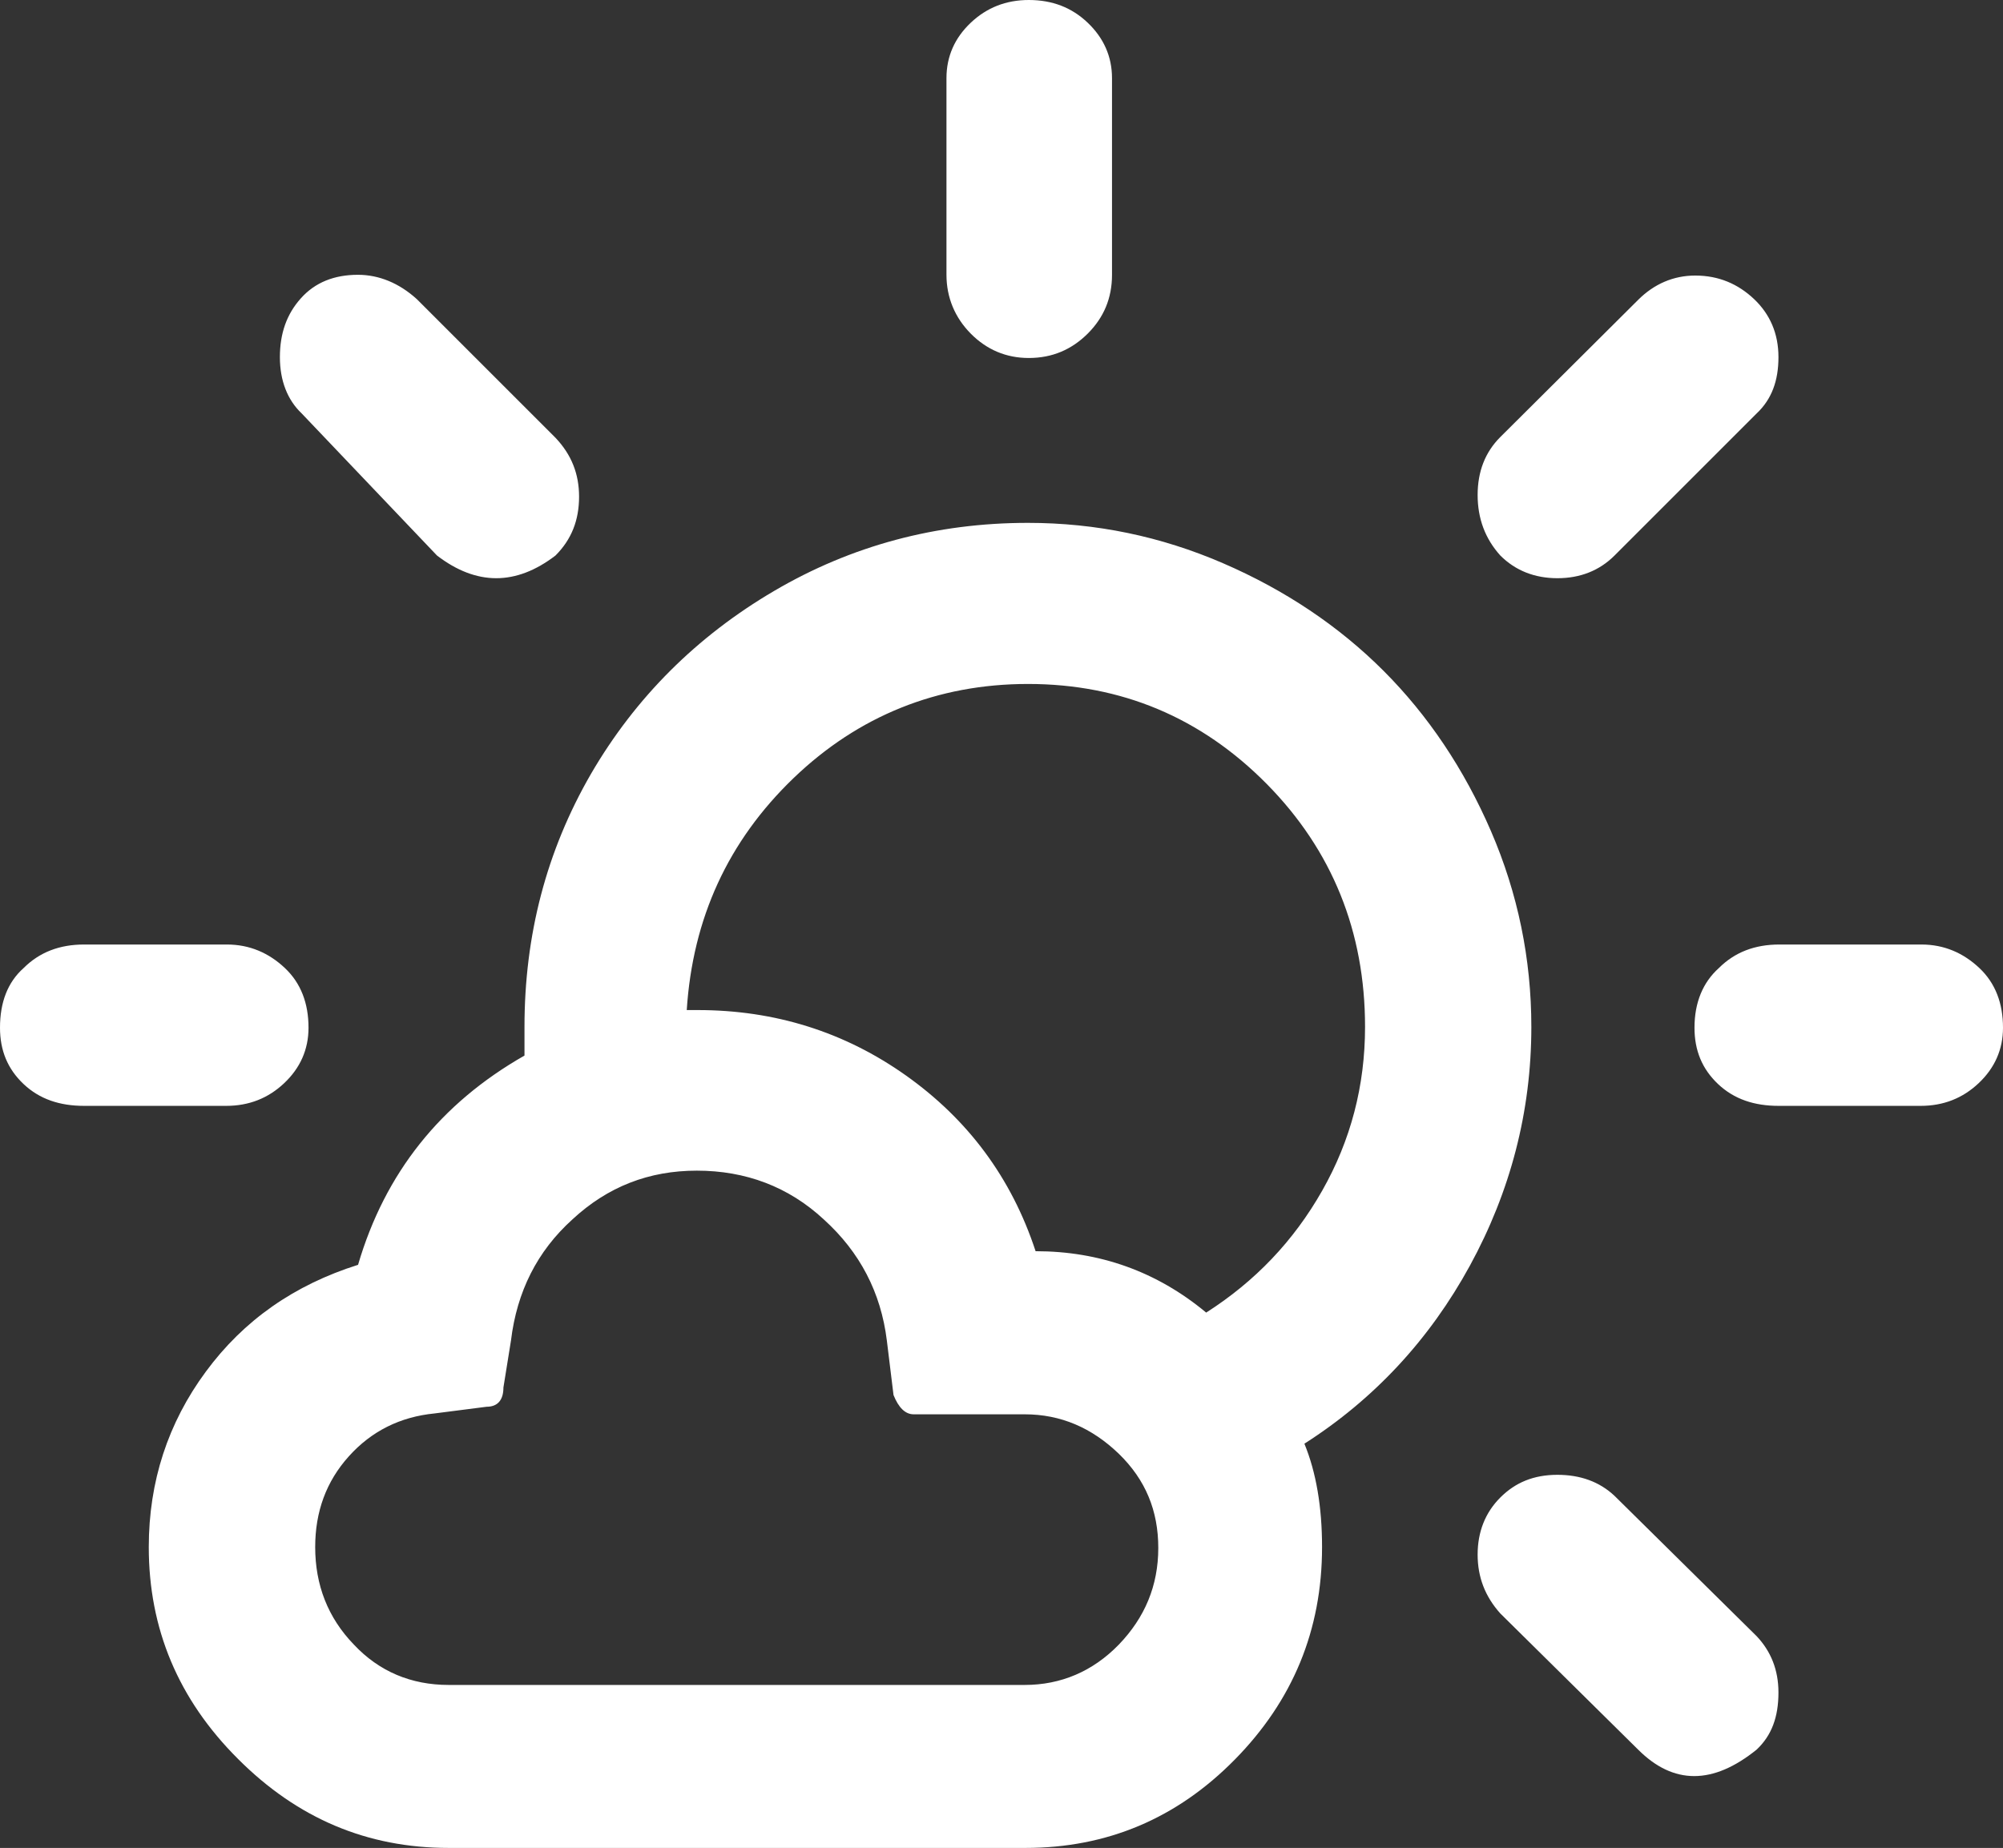 <?xml version="1.0" encoding="utf-8"?>
<!-- Generator: Adobe Illustrator 18.0.0, SVG Export Plug-In . SVG Version: 6.00 Build 0)  -->
<!DOCTYPE svg PUBLIC "-//W3C//DTD SVG 1.1//EN" "http://www.w3.org/Graphics/SVG/1.1/DTD/svg11.dtd">
<svg version="1.1" id="Layer_1" xmlns="http://www.w3.org/2000/svg" xmlns:xlink="http://www.w3.org/1999/xlink" x="0px" y="0px"
	 viewBox="206 80 1588.7 1466" enable-background="new 206 80 1588.7 1466" xml:space="preserve">
<rect x="206" y="80" width="1588.7" height="1466" fill="#333333" stroke="none"/>
<path fill="#FFFFFF" d="M206,895.3c0,18,6,32.7,18.7,44.7c12.7,12,28.7,17.3,48,17.3h112.7c18,0,33.3-6,46-18
	c12.7-12,19.3-26.7,19.3-44c0-19.3-6-35.3-18.7-47.3c-12.7-12-28-18.7-46-18.7H272.7c-19.3,0-35.3,6-48,18.7
	C212,859.3,206,875.3,206,895.3z M324,1307.3c0,64.7,23.3,120.7,70.7,168C442,1522.7,497.3,1546,562,1546h457.3
	c64.7,0,120-23.3,166-70c46-46.7,69.3-102.7,69.3-168.7c0-32-4.7-59.3-14-82c55.3-35.3,99.3-82.7,131.3-141.3s48.7-122,48.7-189.3
	c0-54-10.7-106-32-155.3c-21.3-49.3-50-92-85.3-127.3s-78-64-127.3-85.3c-49.3-21.3-100.7-32-154.7-32c-72.7,0-140,18-201.3,54
	S710,633.3,674.7,694C639.3,755.3,622,822,622,894.7v22.7c-66.7,38-110.7,93.3-132,166c-50.7,16-90.7,44-120.7,84.7
	C339.3,1208.7,324,1255.3,324,1307.3z M428,363.3c0,18.7,6,34,17.3,44.7l107.3,112.7c31.3,24,62.7,24,94,0
	c12.7-12.7,18.7-28,18.7-46.7c0-18-6-33.3-18.7-46.7l-110-110c-14-12.7-30-19.3-46.7-19.3c-18.7,0-34,6-45.3,18.7
	C433.3,329.3,428,344.7,428,363.3z M456,1307.3c0-28,8.7-52,26.7-72c18-20,40.7-31.3,68-34l41.3-5.3c8.7,0,13.3-5.3,13.3-15.3
	l6-37.3c4.7-38.7,20.7-70.7,48.7-96c28-26,60.7-38.7,98.7-38.7c38.7,0,72.7,12.7,100.7,38.7c28.7,26,45.3,58,50,96l5.3,43.3
	c4,10,9.3,15.3,16,15.3h88c28.7,0,53.3,10.7,74.7,31.3c21.3,20.7,31.3,45.3,31.3,74.7c0,30-10.7,55.3-31.3,76.7
	c-20.7,21.3-46,32-74.7,32H562c-30,0-55.3-10.7-75.3-32C466,1363.3,456,1337.3,456,1307.3z M750.7,881.3c4.7-72.7,32.7-134,84.7-184
	c51.3-49.3,114-74.7,186-74.7c74,0,137.3,26.7,189.3,79.3c52,52.7,78,117.3,78,192.7c0,46.7-11.3,90-34,130
	c-22.7,40-53.3,72-92,96.7c-39.3-32.7-84.7-48.7-135.3-48.7c-19.3-58.7-54-104.7-102.7-139.3s-104-52-165.3-52L750.7,881.3
	L750.7,881.3z M956.7,298c0,18,6.7,34,19.3,46.7s28,19.3,46,19.3c18.7,0,34-6.7,46.7-19.3c12.7-12.7,19.3-28,19.3-46.7V142
	c0-17.3-6.7-32-19.3-44s-28-18-46.7-18c-18,0-33.3,6-46,18s-19.3,26.7-19.3,44L956.7,298L956.7,298z M1378,1313.3
	c0,18,6,33.3,18,46.7l109.3,108c28,28,59.3,28,94,0c12-11.3,17.3-26,17.3-45.3c0-18-6-32.7-17.3-44.7l-112.7-111.3
	c-12-11.3-27.3-16.7-45.3-16.7c-18.7,0-33.3,6-45.3,18C1384,1280,1378,1295.3,1378,1313.3z M1378,472.7c0,18.7,6,34.7,18,48
	c12,12,27.3,18,45.3,18s33.3-6,45.3-18L1599.3,408c12-11.3,17.3-26,17.3-44.7s-6.7-34-19.3-46c-12.7-12-28-18.7-46.7-18.7
	c-17.3,0-32.7,6.7-45.3,19.3L1396,426.7C1384,438.7,1378,454,1378,472.7z M1550,895.3c0,18,6,32.7,18.7,44.7
	c12.7,12,28.7,17.3,48,17.3h112.7c18,0,33.3-6,46-18c12.7-12,19.3-26.7,19.3-44c0-19.3-6-35.3-18.7-47.3c-12.7-12-28-18.7-46-18.7
	h-112.7c-19.3,0-35.3,6-48,18.7C1556.7,859.3,1550,875.3,1550,895.3z"/>
</svg>

